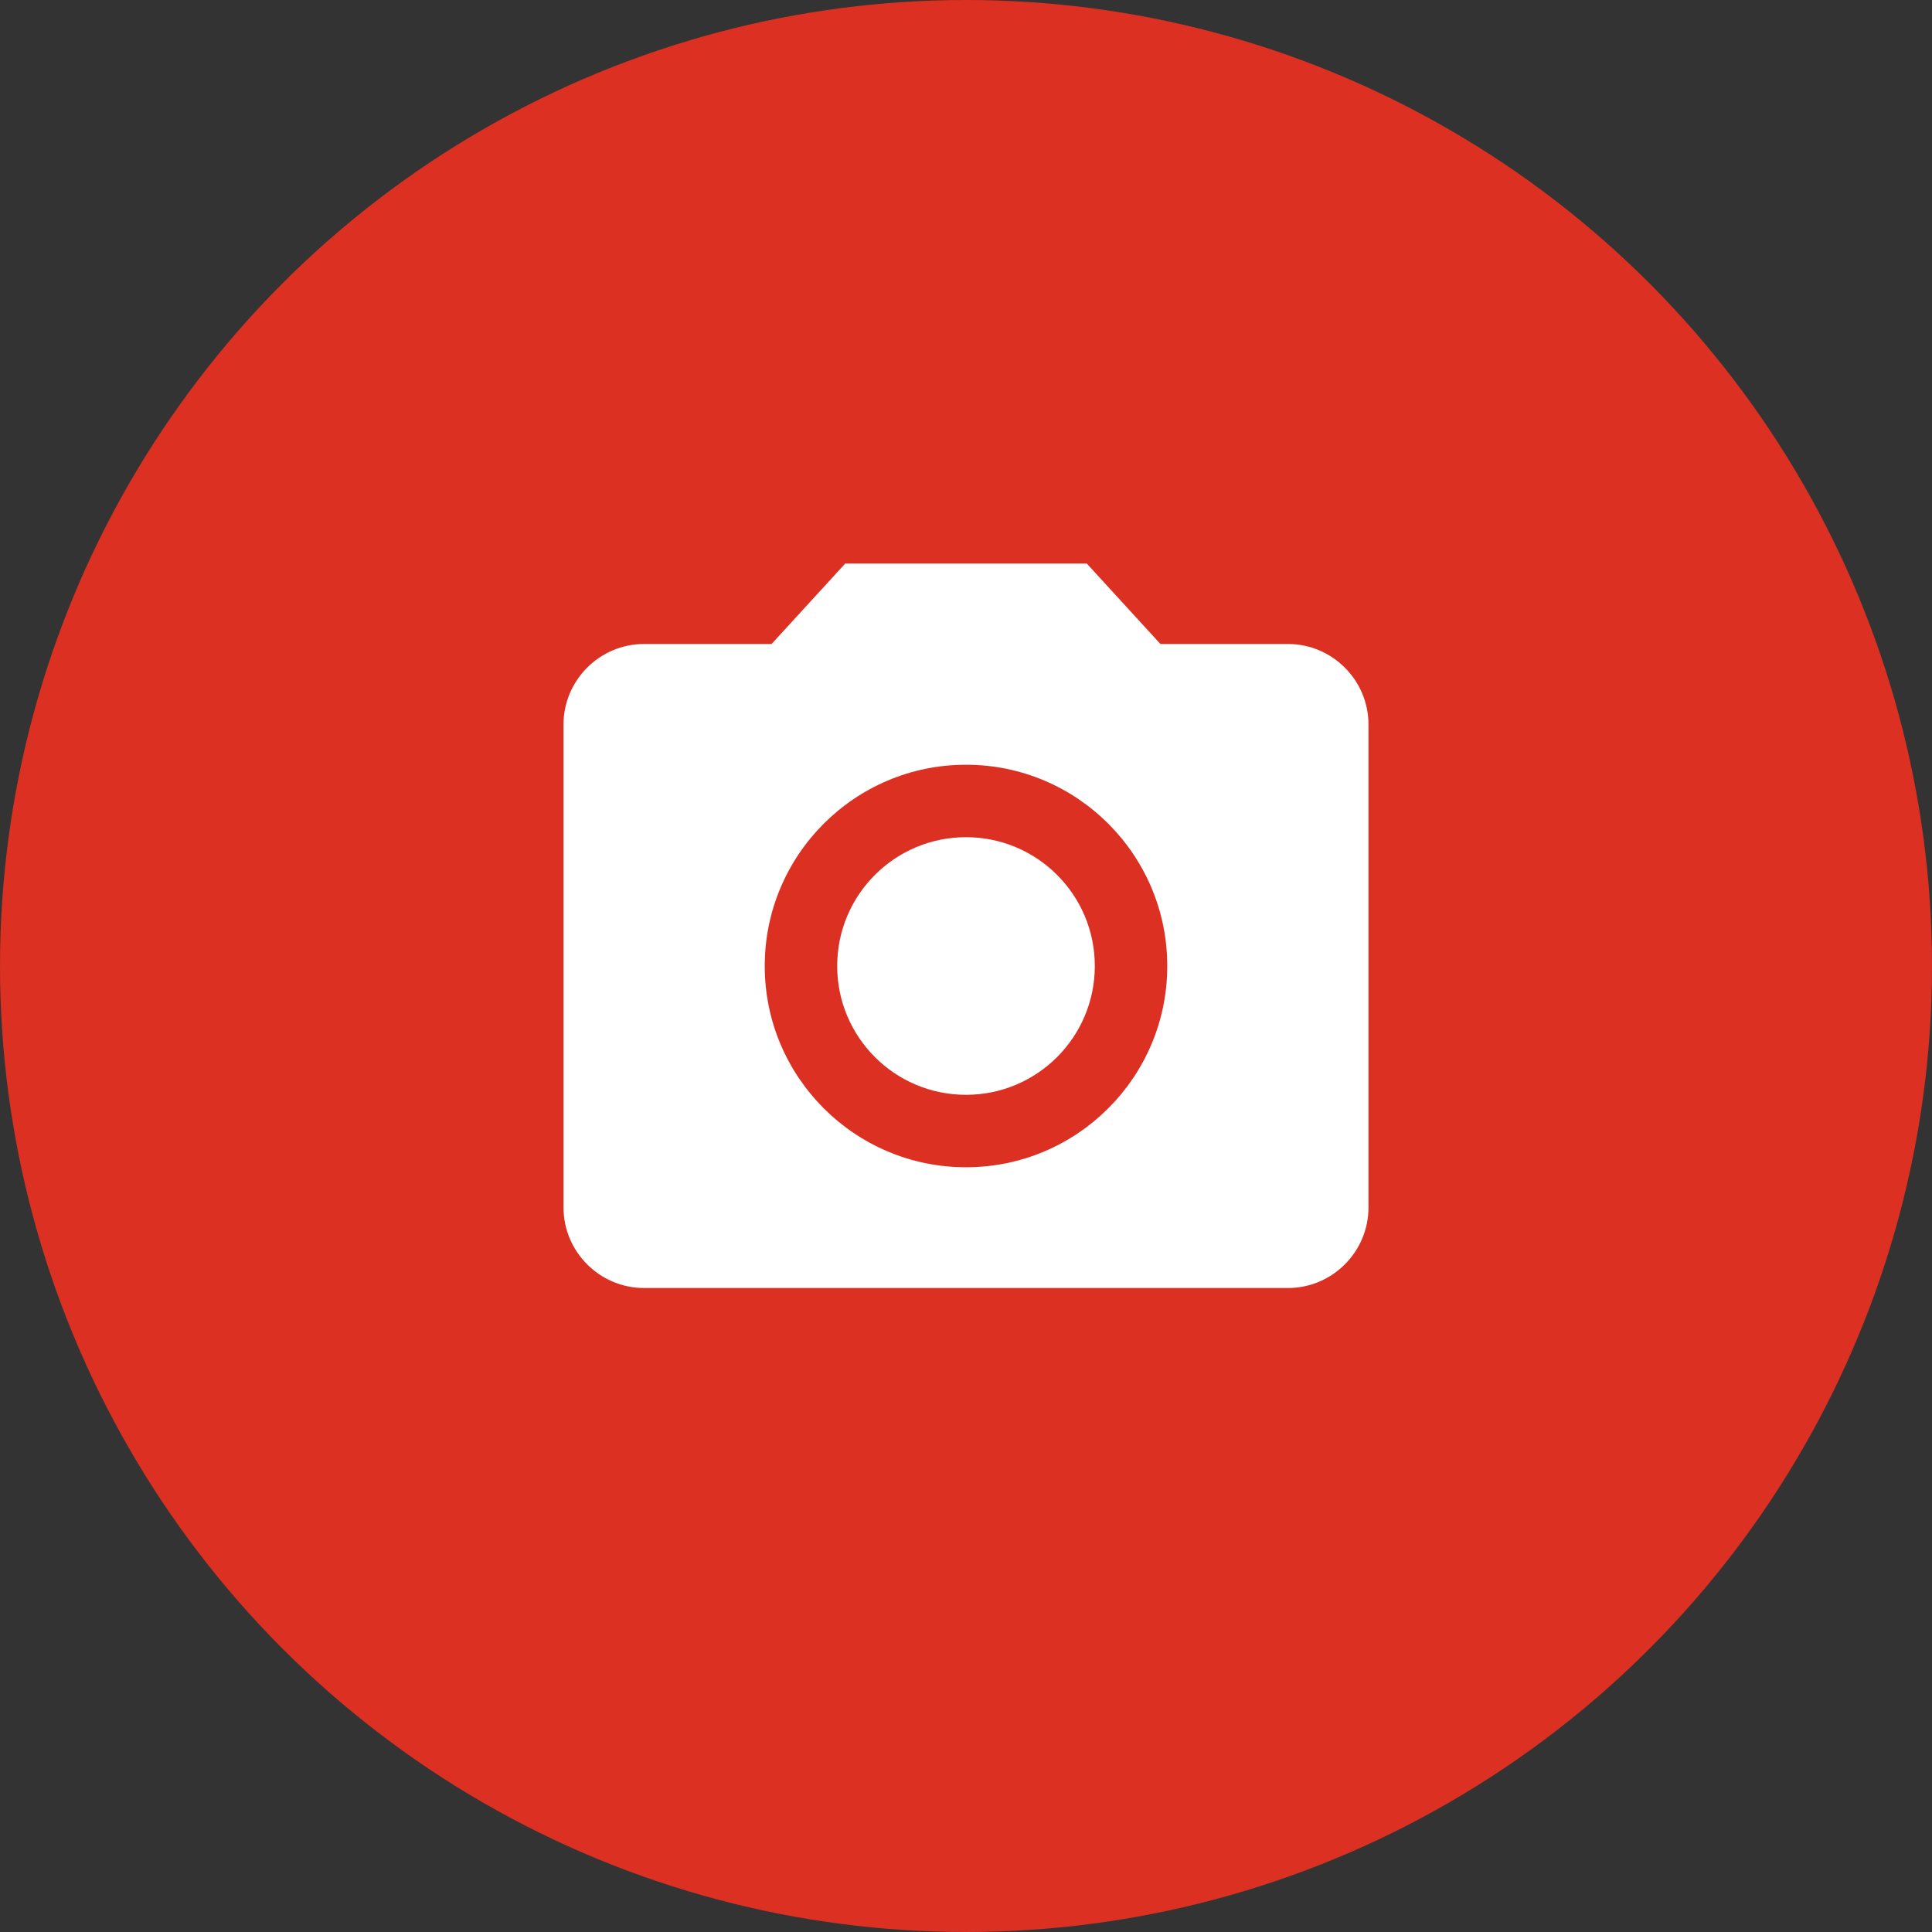 <svg width="52" height="52" viewBox="0 0 52 52" fill="none" xmlns="http://www.w3.org/2000/svg">
<rect x="0" y="0" width="52" height="52" fill="#333333" stroke="none"/>
<circle cx="26" cy="26" r="26" fill="#DB3022"/>
<g clip-path="url(#clip0_506_27)">
<path d="M26 29.467C27.915 29.467 29.467 27.915 29.467 26C29.467 24.085 27.915 22.533 26 22.533C24.085 22.533 22.533 24.085 22.533 26C22.533 27.915 24.085 29.467 26 29.467Z" fill="white"/>
<path d="M22.75 15.167L20.767 17.333H17.333C16.142 17.333 15.167 18.308 15.167 19.5V32.5C15.167 33.692 16.142 34.667 17.333 34.667H34.667C35.858 34.667 36.833 33.692 36.833 32.5V19.5C36.833 18.308 35.858 17.333 34.667 17.333H31.233L29.25 15.167H22.75ZM26 31.417C23.01 31.417 20.583 28.99 20.583 26C20.583 23.01 23.01 20.583 26 20.583C28.99 20.583 31.417 23.01 31.417 26C31.417 28.99 28.99 31.417 26 31.417Z" fill="white"/>
</g>
<defs>
<clipPath id="clip0_506_27">
<rect width="26" height="26" fill="white" transform="translate(13 13)"/>
</clipPath>
</defs>
</svg>
